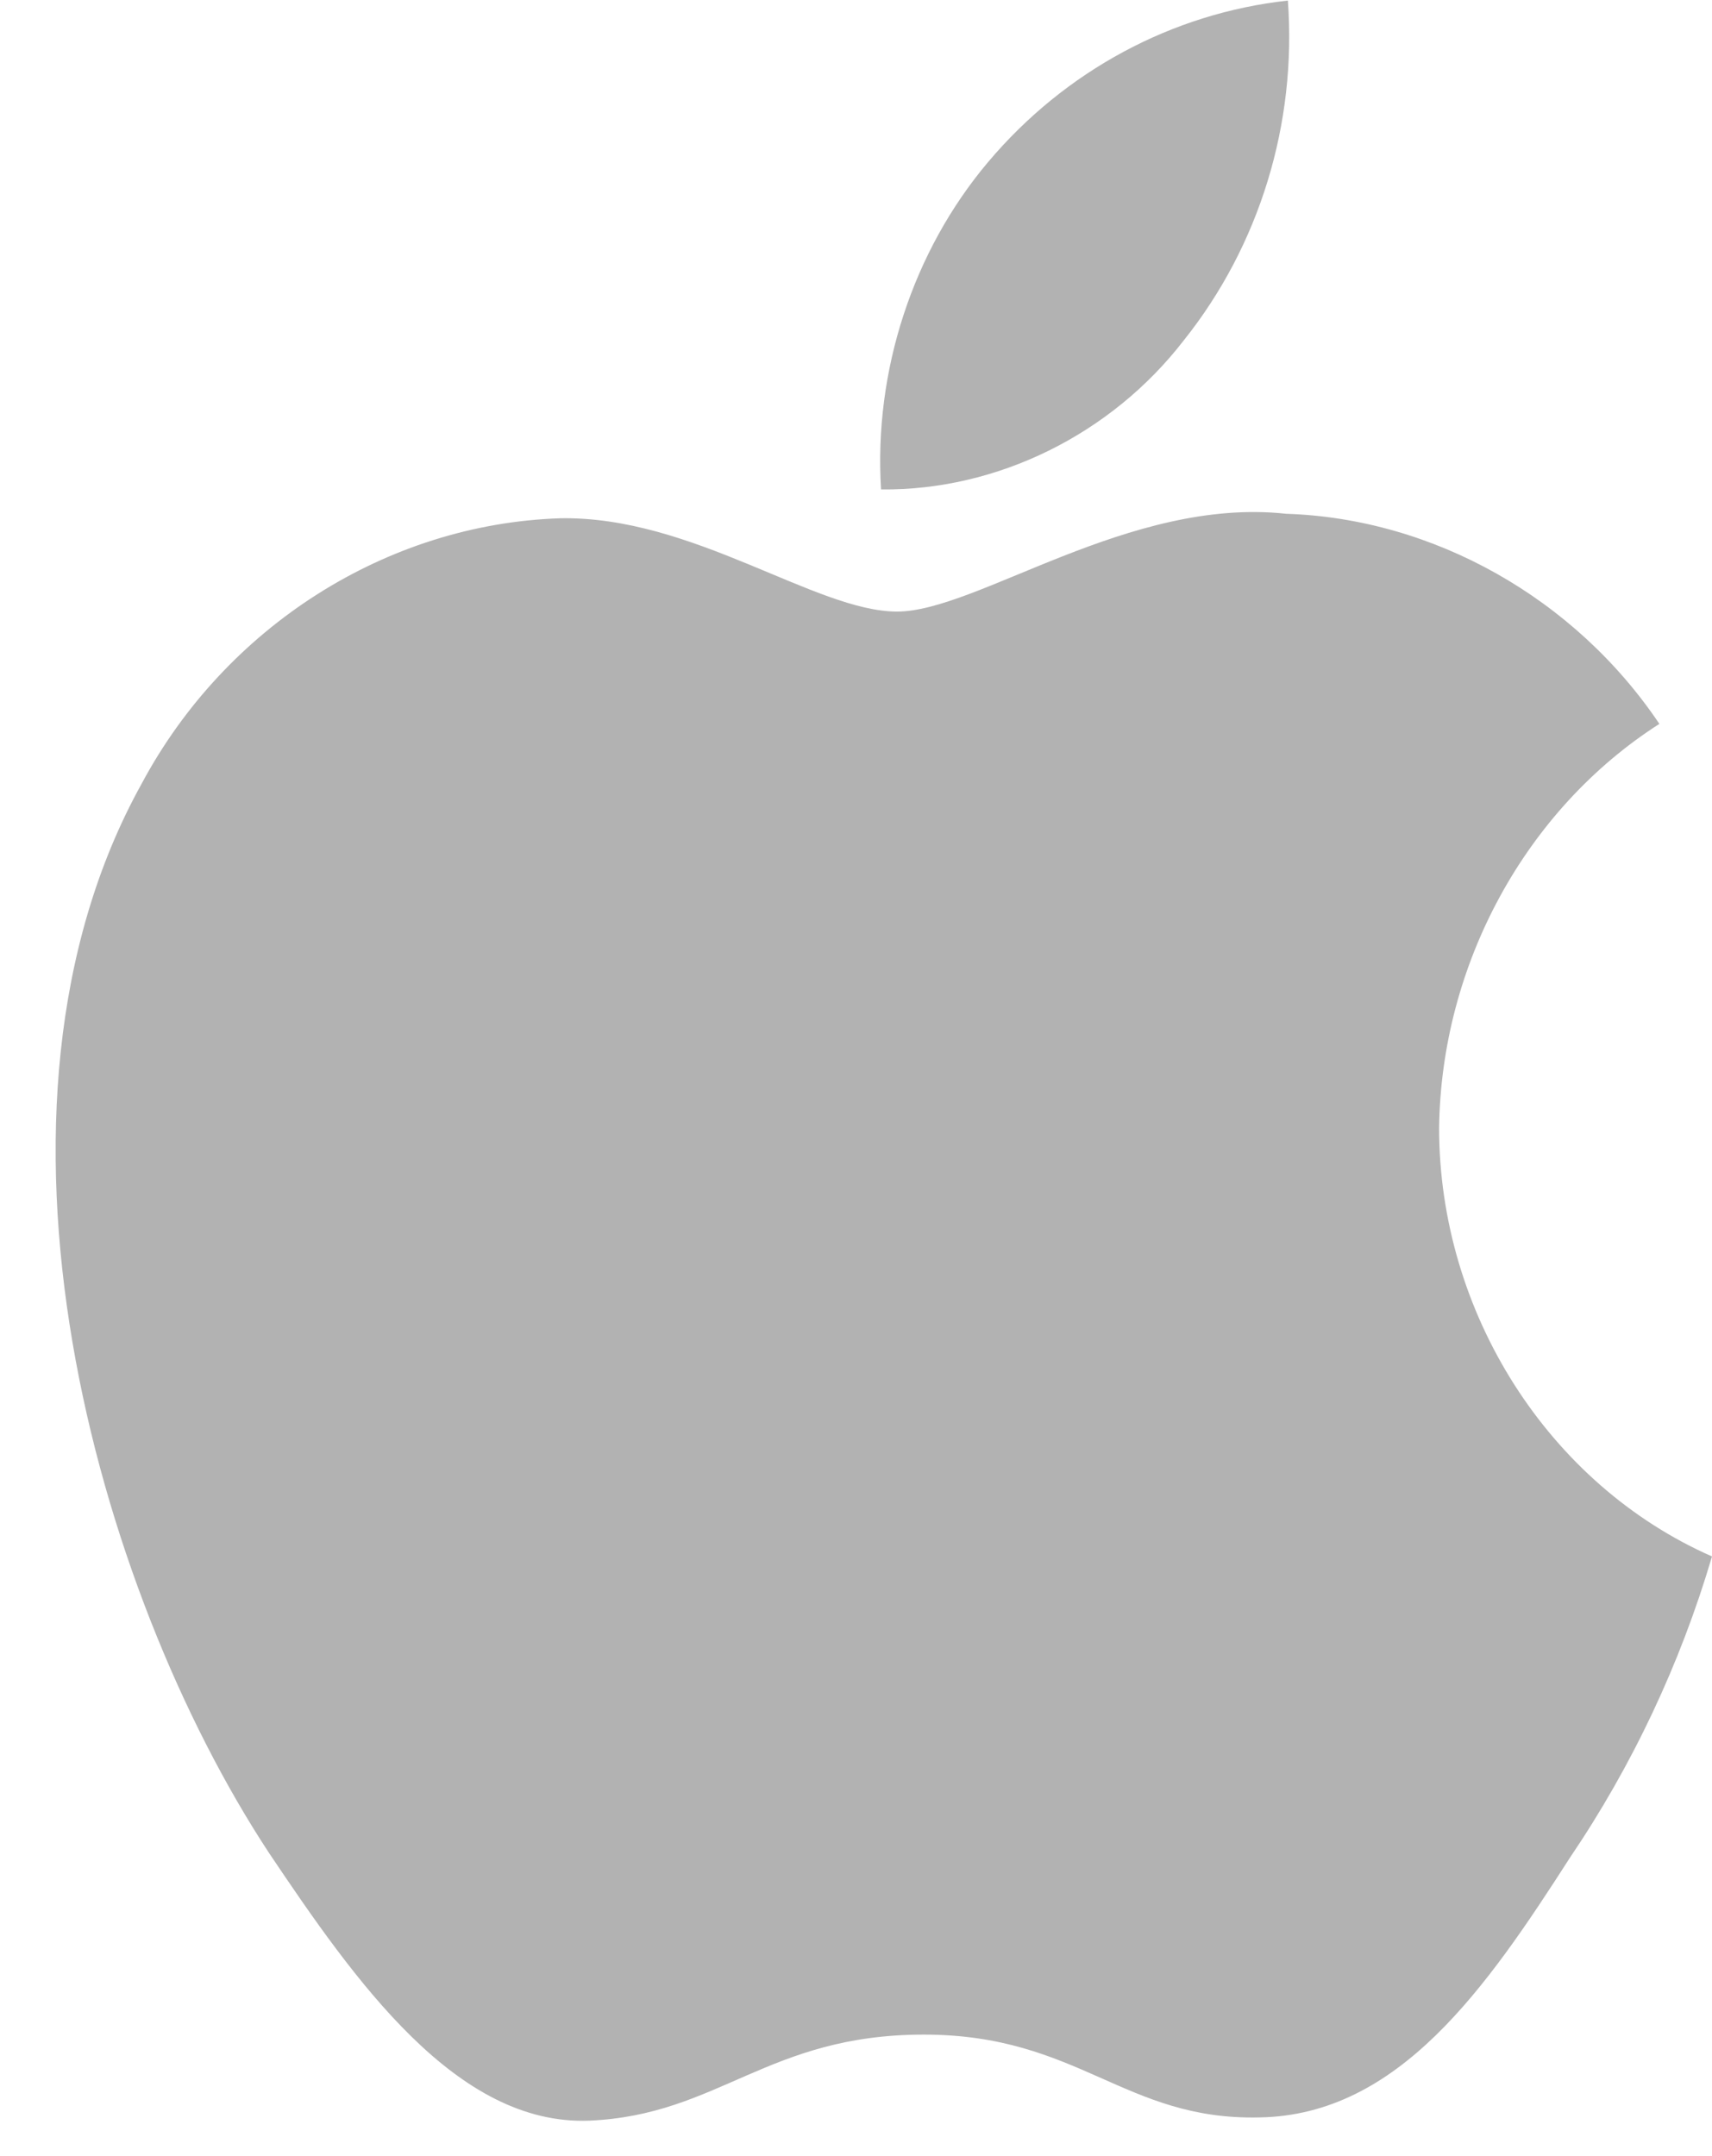 <svg width="27" height="34" viewBox="0 0 27 34" fill="none" xmlns="http://www.w3.org/2000/svg">
<path d="M22.696 17.79C22.728 15.209 24.059 12.766 26.17 11.415C24.838 9.433 22.607 8.177 20.285 8.102C17.809 7.831 15.409 9.644 14.148 9.644C12.861 9.644 10.919 8.129 8.827 8.173C6.1 8.265 3.558 9.879 2.232 12.362C-0.62 17.503 1.507 25.058 4.239 29.214C5.605 31.249 7.203 33.522 9.293 33.441C11.338 33.353 12.102 32.084 14.57 32.084C17.016 32.084 17.733 33.441 19.865 33.39C22.06 33.353 23.442 31.346 24.761 29.292C25.743 27.842 26.499 26.24 27 24.544C24.421 23.408 22.699 20.705 22.696 17.79Z" fill="#B2B2B2"/>
<path d="M18.668 5.369C19.864 3.873 20.454 1.95 20.311 0.009C18.483 0.209 16.794 1.119 15.582 2.557C14.396 3.963 13.779 5.852 13.895 7.718C15.724 7.738 17.522 6.853 18.668 5.369Z" fill="#B2B2B2"/>
</svg>
